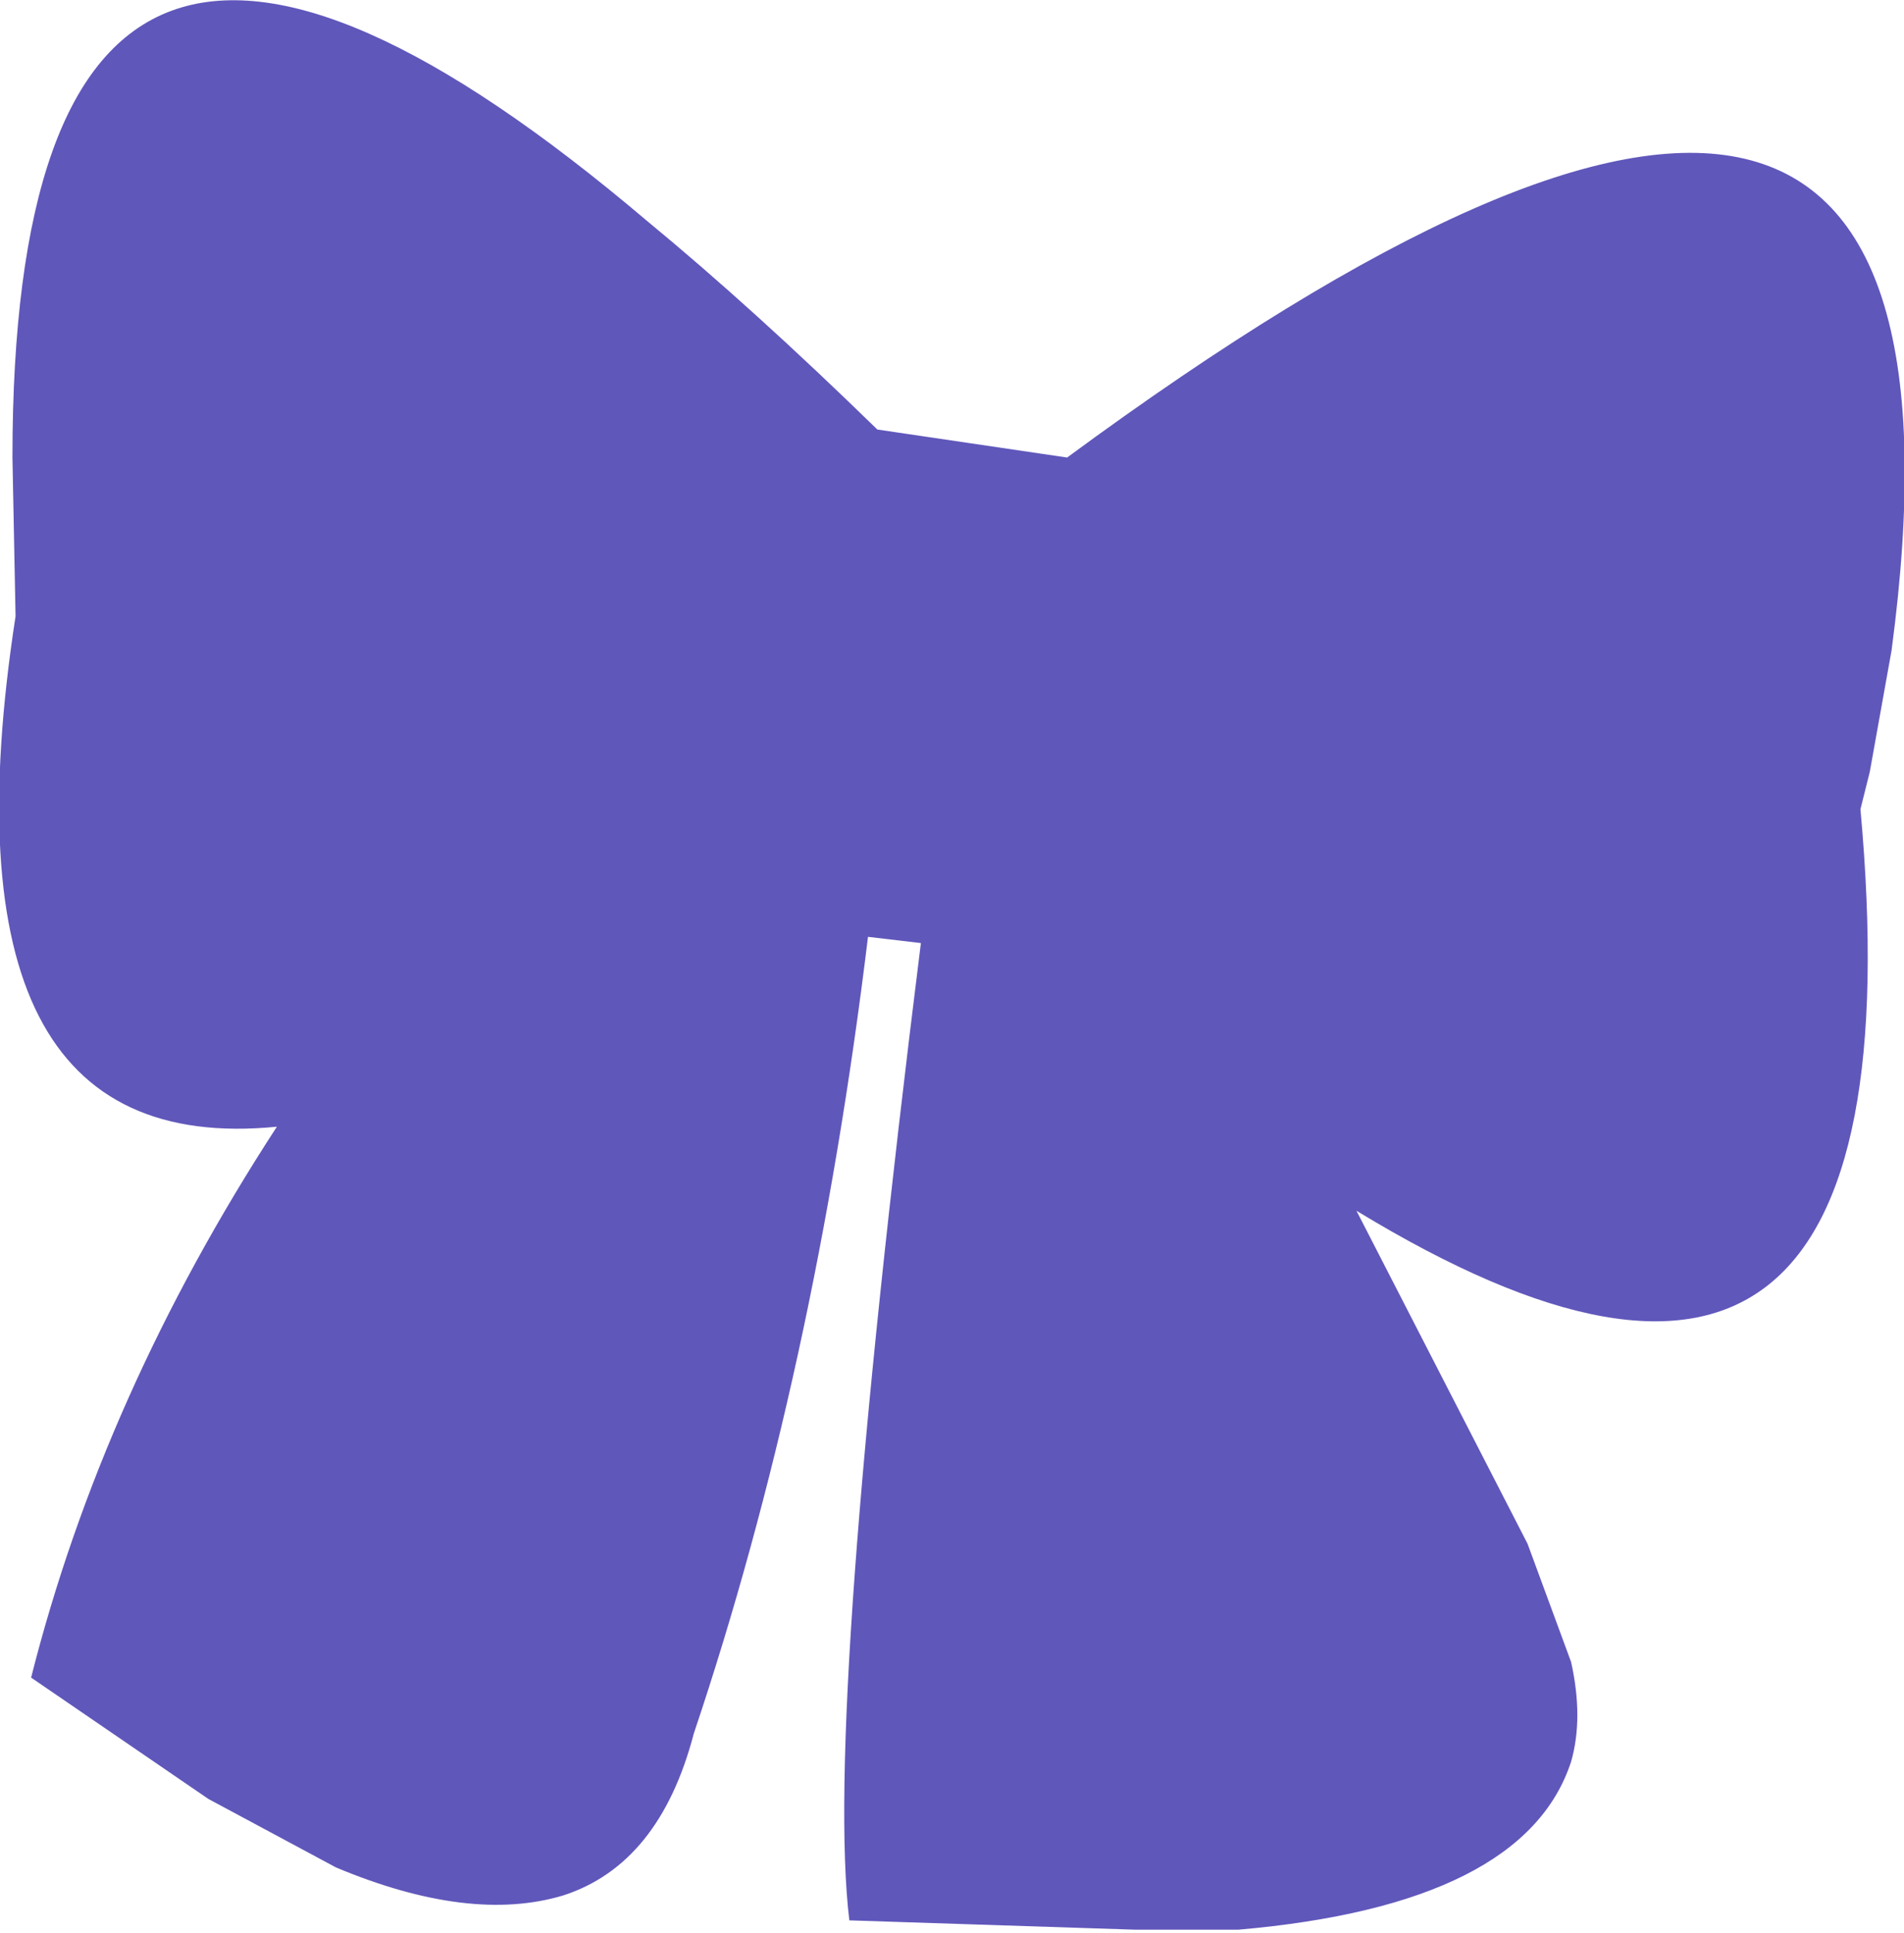 <?xml version="1.0" encoding="UTF-8" standalone="no"?>
<svg xmlns:xlink="http://www.w3.org/1999/xlink" height="31.05px" width="30.6px" xmlns="http://www.w3.org/2000/svg">
  <g transform="matrix(1.0, 0.0, 0.0, 1.0, 15.3, 15.55)">
    <path d="M1.85 -8.2 Q17.0 -19.35 15.1 -5.1 L14.75 -3.15 14.6 -2.55 Q15.7 9.5 6.5 3.9 L9.25 9.25 9.95 11.15 Q10.15 12.05 9.95 12.75 9.2 15.05 4.6 15.45 L2.95 15.45 -1.65 15.3 Q-2.05 12.0 -0.5 -0.4 L-1.35 -0.5 Q-2.2 6.5 -4.15 12.3 -4.7 14.4 -6.25 14.9 -7.75 15.35 -9.9 14.45 L-11.95 13.35 -14.8 11.4 Q-13.65 6.85 -10.85 2.55 -16.4 3.1 -15.05 -5.65 L-15.1 -8.2 Q-15.1 -20.65 -4.9 -12.0 -3.2 -10.6 -1.2 -8.65 L1.85 -8.2" fill="#6057bb" fill-rule="evenodd" stroke="none"/>
  </g>
</svg>
